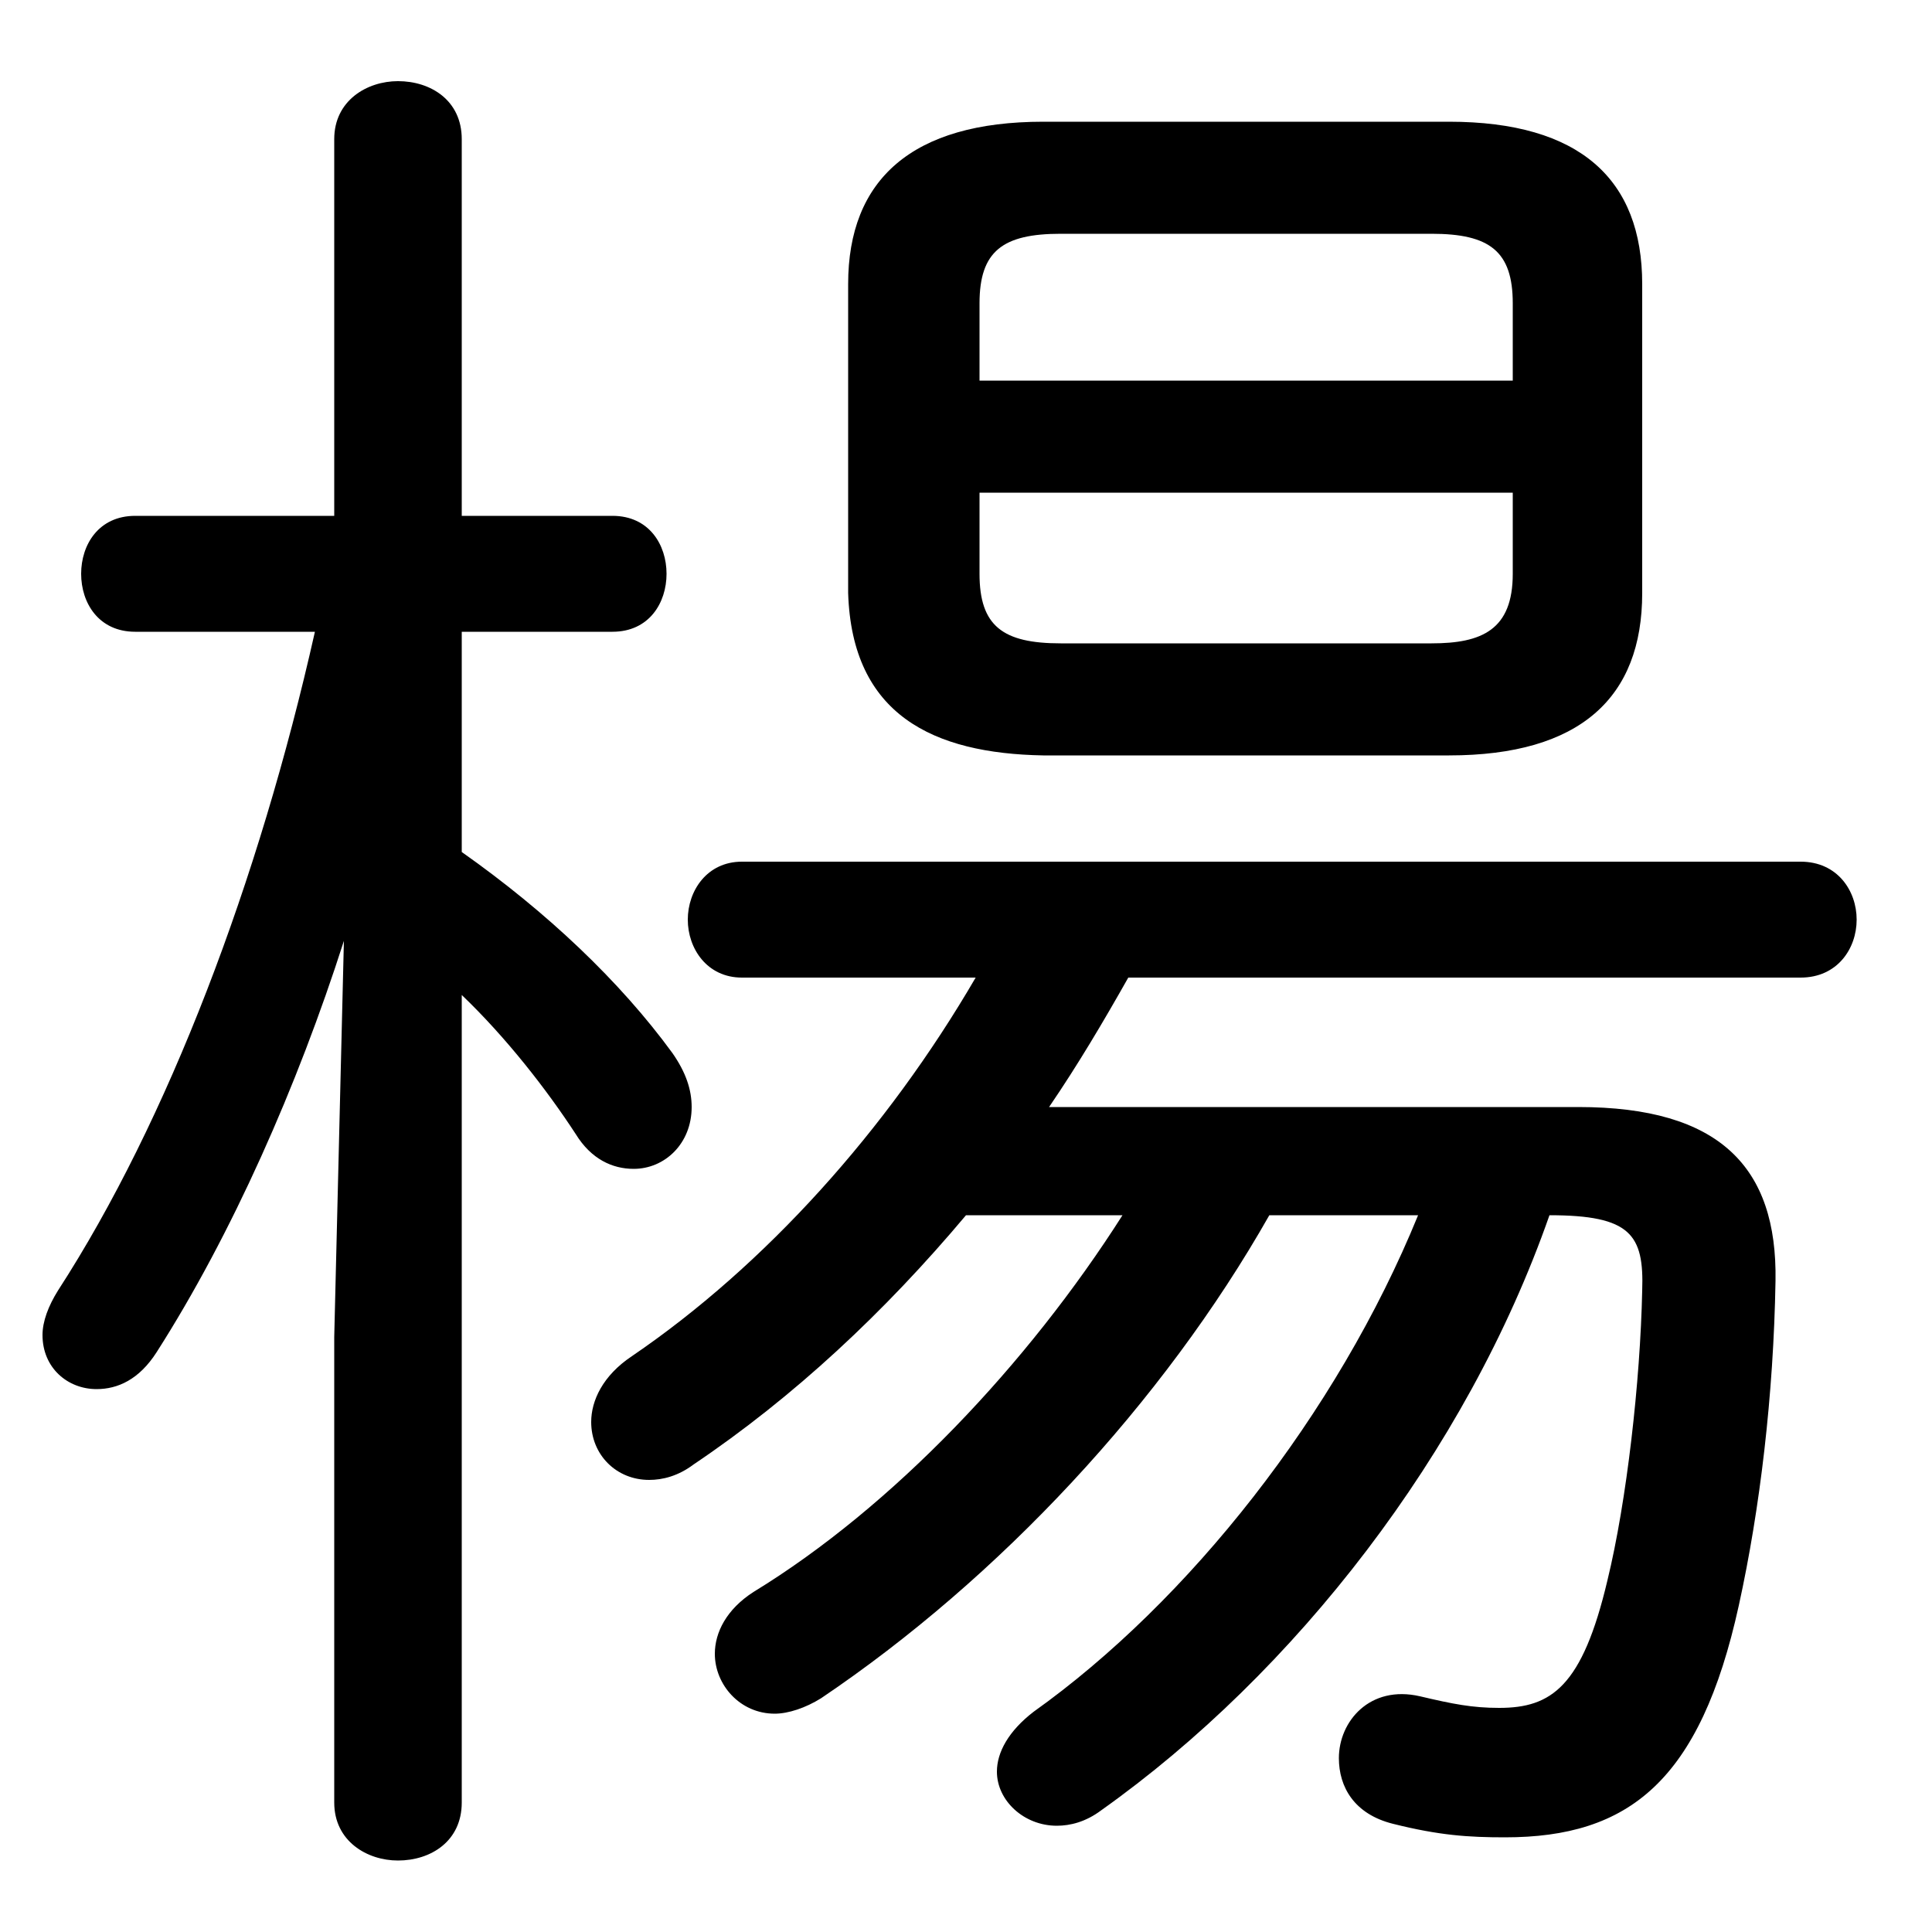 <svg xmlns="http://www.w3.org/2000/svg" viewBox="0 -44.0 50.0 50.0">
    <rect x="0" y="-44.0" width="50.0" height="50.0" fill="#808080" stroke="none"/>
    <g transform="scale(1, -1)">
        <!-- ボディの枠 -->
        <rect x="0" y="-6.0" width="50.0" height="50.0"
            stroke="white" fill="white"/>
        <!-- グリフ座標系の原点 -->
        <circle cx="0" cy="0" r="5" fill="white"/>
        <!-- グリフのアウトライン -->
        <g style="fill:black;stroke:#000000;stroke-width:0;stroke-linecap:round;stroke-linejoin:round;">
        <path d="M 27.15 15.35 C 27.9 16.45 28.55 17.55 29.2 18.7 L 46.6 18.7 C 47.55 18.7 48.05 19.45 48.05 20.2 C 48.05 20.95 47.55 21.7 46.6 21.7 L 19.2 21.7 C 18.3 21.7 17.8 20.95 17.8 20.2 C 17.8 19.45 18.3 18.7 19.2 18.7 L 25.25 18.7 C 22.95 14.75 19.8 11.25 16.35 8.9 C 15.6 8.4 15.3 7.75 15.3 7.2 C 15.3 6.35 15.95 5.7 16.8 5.7 C 17.15 5.7 17.55 5.8 17.95 6.1 C 20.55 7.85 22.9 10.05 25.0 12.55 L 29.05 12.55 C 26.6 8.7 23.1 5.0 19.5 2.8 C 18.8 2.35 18.5 1.75 18.5 1.2 C 18.5 0.4 19.15 -0.35 20.05 -0.35 C 20.4 -0.35 20.85 -0.2 21.25 0.05 C 25.85 3.15 30.1 7.7 32.85 12.55 L 36.7 12.55 C 34.6 7.4 30.75 2.55 26.75 -0.3 C 26.1 -0.8 25.8 -1.35 25.8 -1.85 C 25.8 -2.6 26.5 -3.25 27.35 -3.25 C 27.7 -3.25 28.1 -3.15 28.5 -2.85 C 33.5 0.7 37.95 6.4 40.1 12.55 C 42.2 12.55 42.55 12.05 42.5 10.6 C 42.45 8.25 42.1 5.15 41.6 3.1 C 40.95 0.35 40.15 -0.2 38.8 -0.2 C 38.1 -0.2 37.6 -0.1 36.75 0.1 C 35.45 0.4 34.65 -0.55 34.65 -1.5 C 34.65 -2.25 35.05 -2.95 36.05 -3.2 C 37.25 -3.5 38.0 -3.55 38.95 -3.55 C 42.15 -3.55 44.0 -2.1 45.0 2.45 C 45.55 4.95 45.9 7.9 45.95 10.85 C 46.0 13.8 44.5 15.35 40.85 15.35 Z M 8.15 27.65 C 6.7 21.2 4.35 15.0 1.5 10.6 C 1.25 10.2 1.1 9.8 1.1 9.45 C 1.1 8.6 1.75 8.05 2.5 8.05 C 3.05 8.05 3.6 8.3 4.05 9.0 C 6.0 12.05 7.7 15.9 8.9 19.65 L 8.65 9.4 L 8.65 -2.65 C 8.65 -3.65 9.5 -4.15 10.3 -4.15 C 11.15 -4.15 11.95 -3.65 11.95 -2.65 L 11.95 18.25 C 13.1 17.15 14.15 15.8 14.9 14.65 C 15.3 14.0 15.85 13.75 16.4 13.75 C 17.2 13.75 17.9 14.4 17.9 15.35 C 17.9 15.8 17.75 16.25 17.4 16.75 C 16.05 18.6 14.15 20.4 11.95 21.95 L 11.95 27.65 L 15.85 27.65 C 16.8 27.65 17.25 28.4 17.25 29.15 C 17.25 29.9 16.8 30.65 15.85 30.65 L 11.95 30.65 L 11.95 40.4 C 11.95 41.4 11.15 41.9 10.3 41.9 C 9.5 41.9 8.65 41.4 8.65 40.4 L 8.65 30.65 L 3.5 30.65 C 2.55 30.65 2.1 29.9 2.1 29.15 C 2.1 28.4 2.55 27.65 3.5 27.65 Z M 37.5 24.45 C 40.9 24.45 42.5 25.95 42.5 28.65 L 42.5 36.65 C 42.5 39.35 40.9 40.85 37.5 40.85 L 27.0 40.85 C 23.6 40.85 21.95 39.35 21.95 36.65 L 21.95 28.65 C 22.05 25.5 24.15 24.5 27.0 24.45 Z M 27.45 27.35 C 25.95 27.35 25.35 27.8 25.35 29.15 L 25.35 31.25 L 39.15 31.25 L 39.15 29.15 C 39.15 27.7 38.35 27.35 37.05 27.35 Z M 39.15 34.15 L 25.35 34.15 L 25.35 36.15 C 25.35 37.5 25.95 37.95 27.45 37.95 L 37.05 37.95 C 38.55 37.95 39.15 37.5 39.15 36.15 Z"/>
    </g>
    </g>
</svg>

